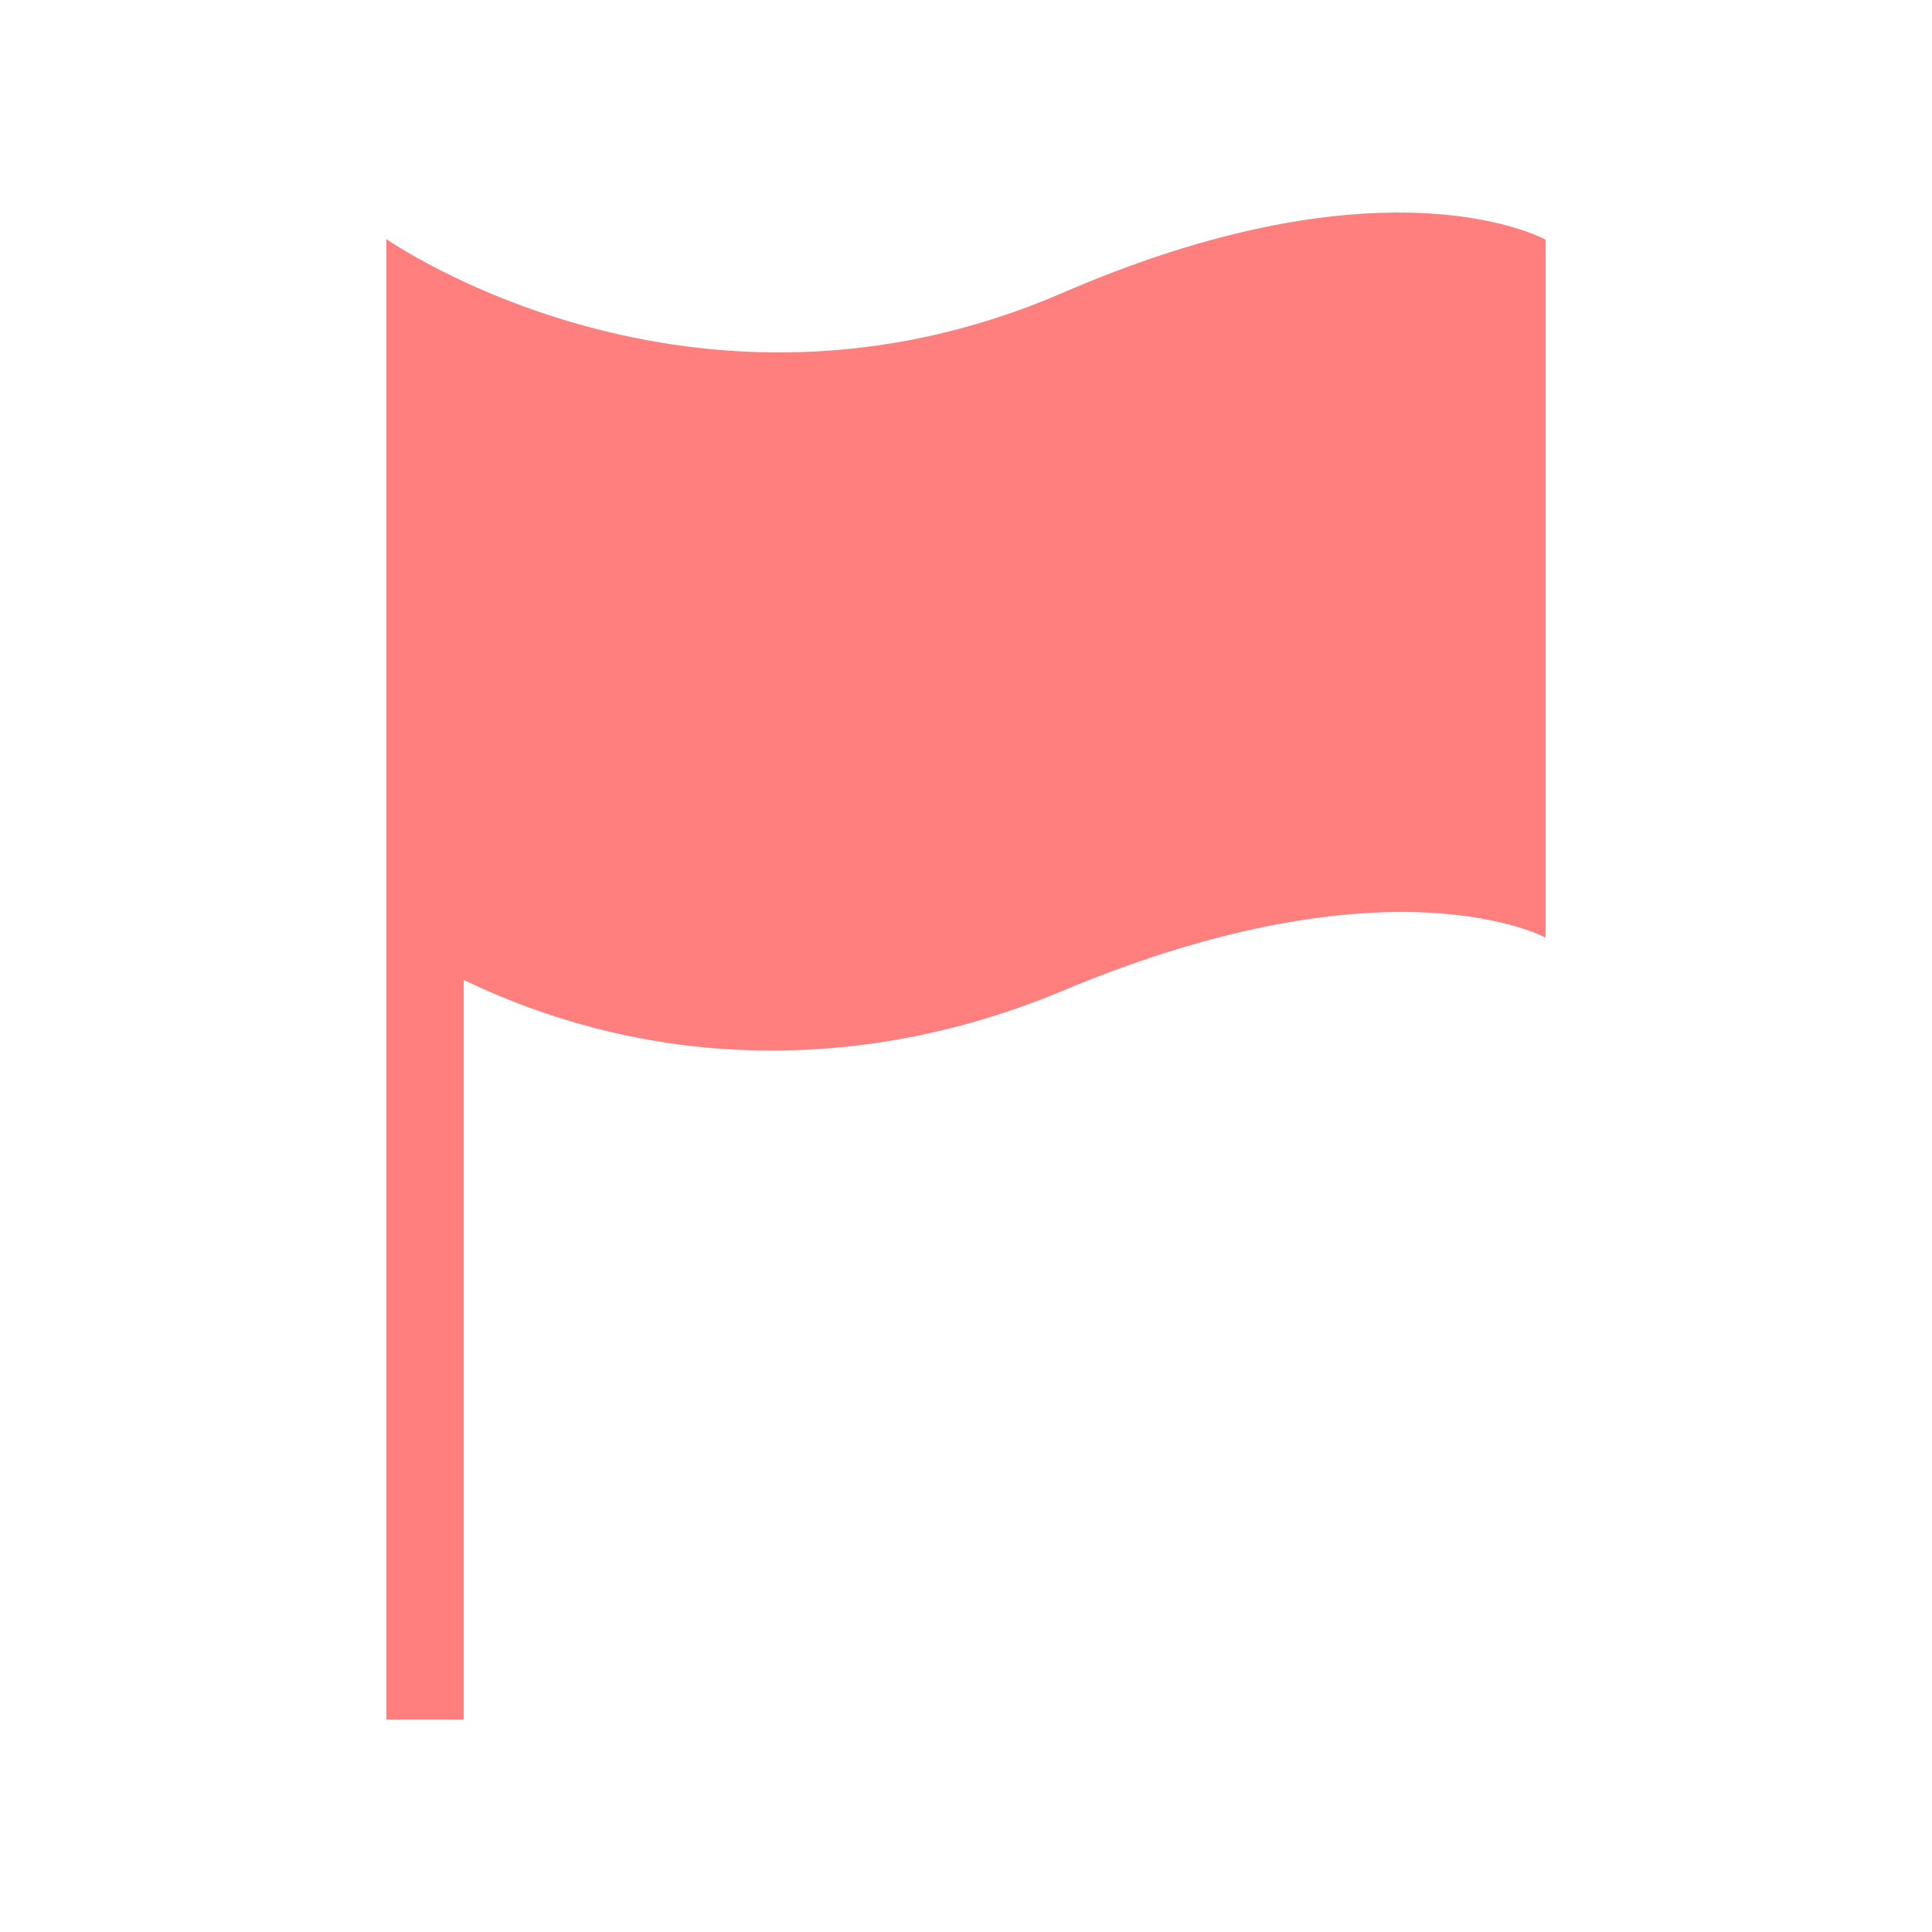 <svg fill="#FF7F7F" xmlns:dc="http://purl.org/dc/elements/1.1/" xmlns:cc="http://creativecommons.org/ns#" xmlns:rdf="http://www.w3.org/1999/02/22-rdf-syntax-ns#" xmlns:svg="http://www.w3.org/2000/svg" xmlns="http://www.w3.org/2000/svg" xmlns:sodipodi="http://sodipodi.sourceforge.net/DTD/sodipodi-0.dtd" xmlns:inkscape="http://www.inkscape.org/namespaces/inkscape" version="1.1" x="0px" y="0px" viewBox="0 0 100 100"><g transform="translate(0,-952.362)"><path style="color:#000000;enable-background:accumulate;" d="m 72.188,963.363 c -4.081,0.029 -9.781,0.952 -17.188,4.156 -19.186,8.301 -35,-2.781 -35,-2.781 0,26.208 0,48.417 0,74.625 l 0,2 4,0 0,-2 0,-36.281 c 9.898,4.761 20.884,4.798 31,0.562 17.014,-7.124 25,-2.75 25,-2.75 l 0,-36.125 c 0,0 -2.565,-1.443 -7.812,-1.406 z" fill="#FF7F7F" stroke="none" marker="none" visibility="visible" display="inline" overflow="visible"></path></g></svg>